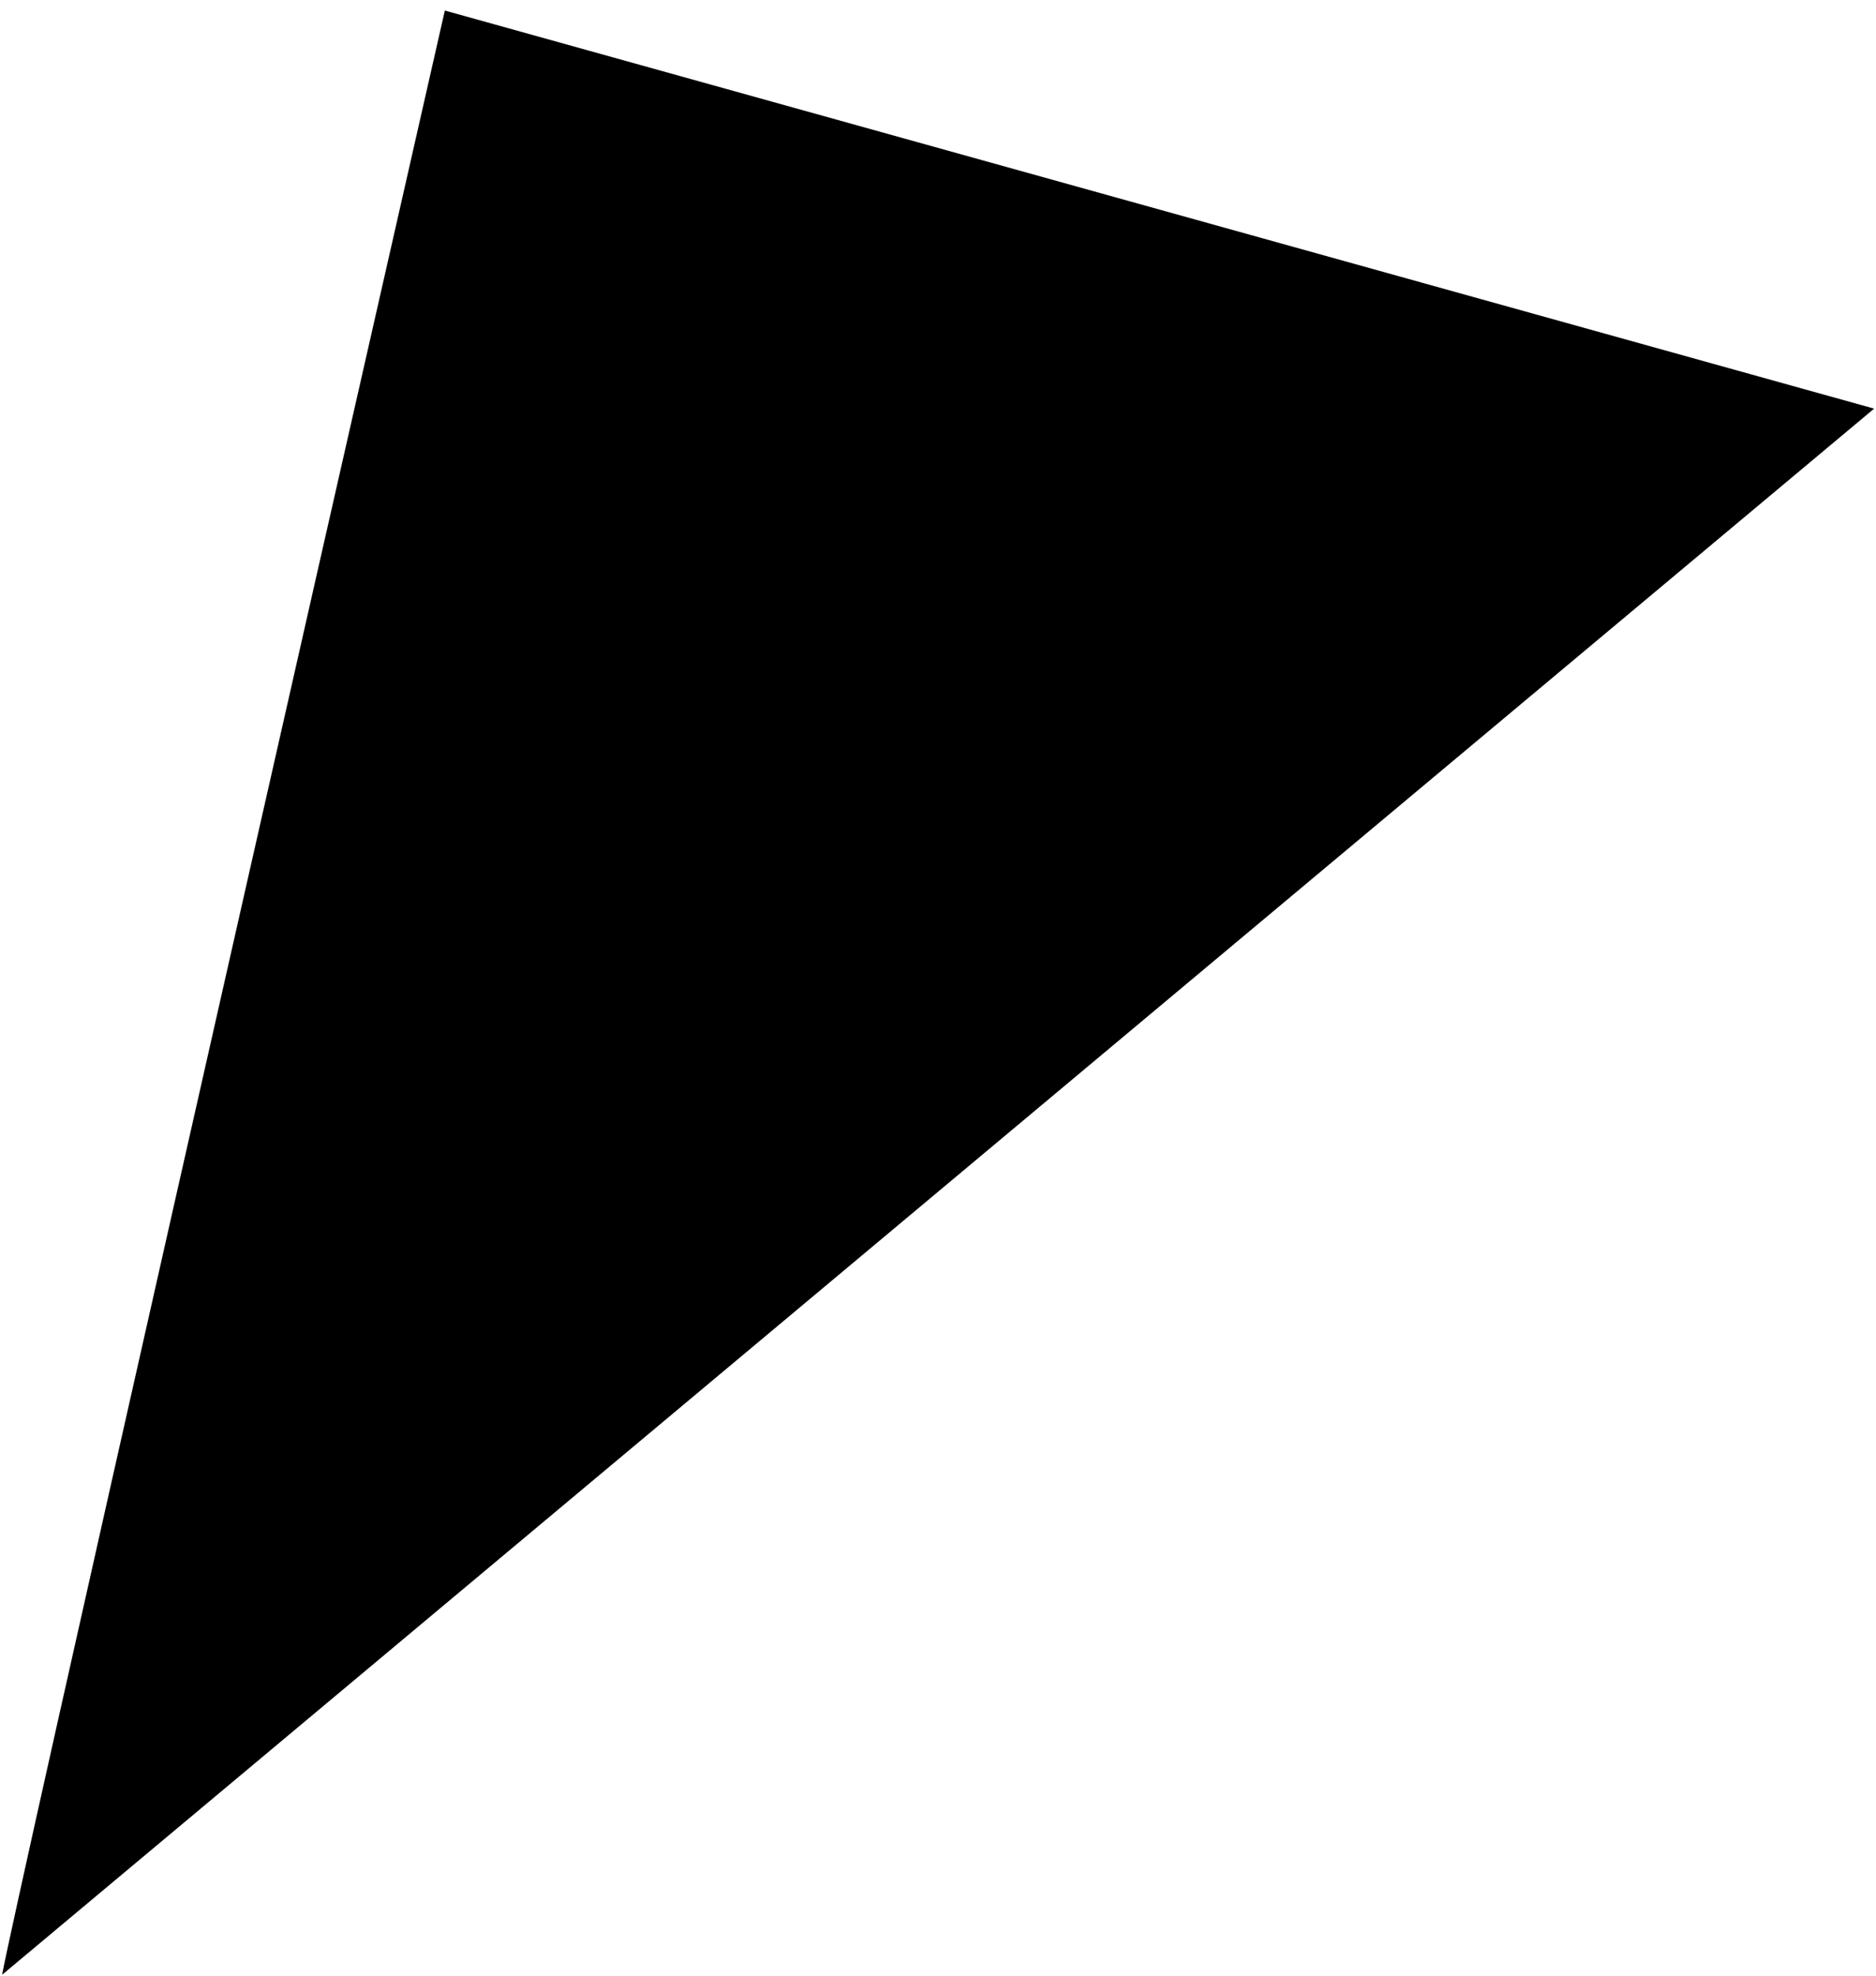 <svg width="133" height="140" viewBox="0 0 133 140" fill="none" xmlns="http://www.w3.org/2000/svg">
<path d="M31.537 0.747C21.453 45.069 1.059 134.957 0.149 139.935L132.868 28.956L31.537 0.747Z" fill="black"/>
</svg>
